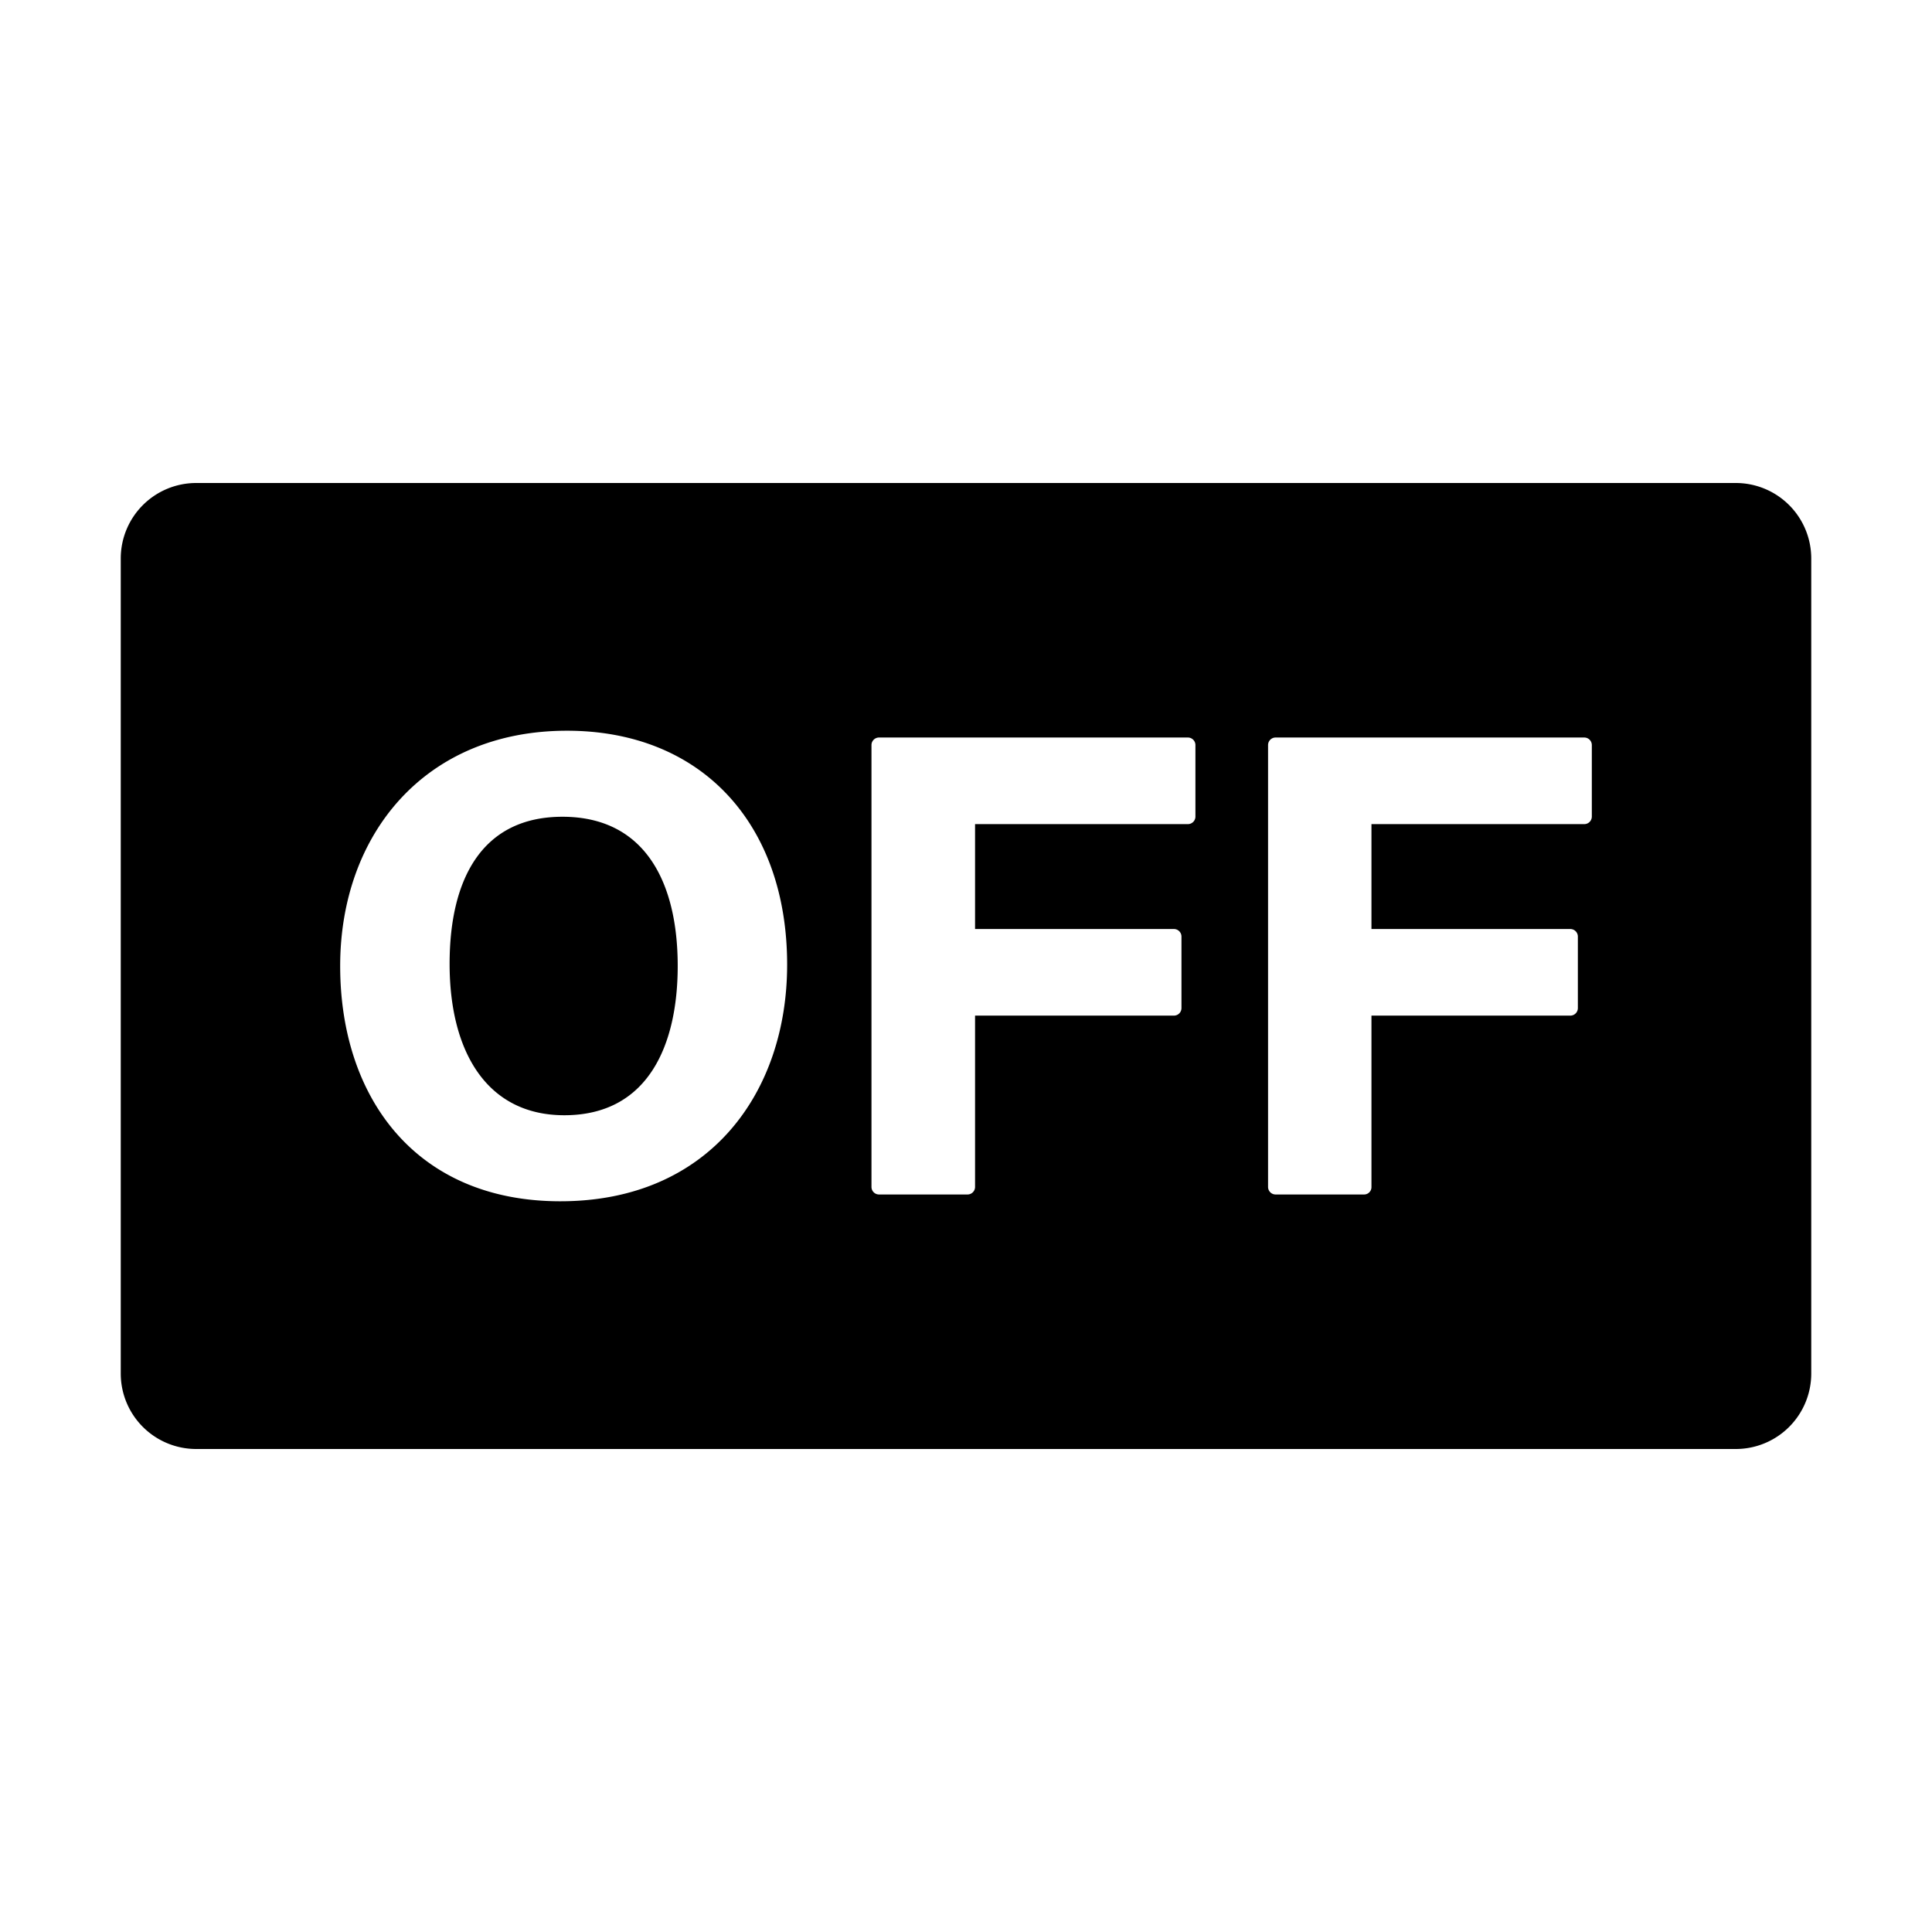 <svg t="1631797932349" class="icon" viewBox="0 0 1024 1024" version="1.1" xmlns="http://www.w3.org/2000/svg" p-id="16131" width="200" height="200"><path d="M298.1 432.9c-41.7 0-59.8 31.7-59.8 78s19.6 80.2 60.8 80.2c44.7 0 60.1-37.6 60.1-79.1 0-44.6-17.5-79.1-61.1-79.1zM920 256H104a40 40 0 0 0-40 40v432a40 40 0 0 0 40 40h816a40 40 0 0 0 40-40V296a40 40 0 0 0-40-40zM297 636.7c-76.9 0-116.7-55.3-116.7-124.7s44.6-124.7 120.2-124.7c71.4 0 116.7 49.4 116.7 124 0 67.6-41.1 125.4-120.2 125.4z m336.6-203.9a4 4 0 0 1-4 4H516.8v55.6h105.4a4 4 0 0 1 4 4v37.9a4 4 0 0 1-4 4H516.8v90.8a4 4 0 0 1-4 4h-46.9a4 4 0 0 1-4-4V394.9a4 4 0 0 1 4-4h163.7a4 4 0 0 1 4 4z m210.1 0a4 4 0 0 1-4 4H726.9v55.6h105.4a4 4 0 0 1 4 4v37.9a4 4 0 0 1-4 4H726.9v90.8a3.9 3.9 0 0 1-4 4h-46.8a4 4 0 0 1-4-4V394.9a4 4 0 0 1 4-4h163.6a4 4 0 0 1 4 4z" p-id="16132"></path></svg>